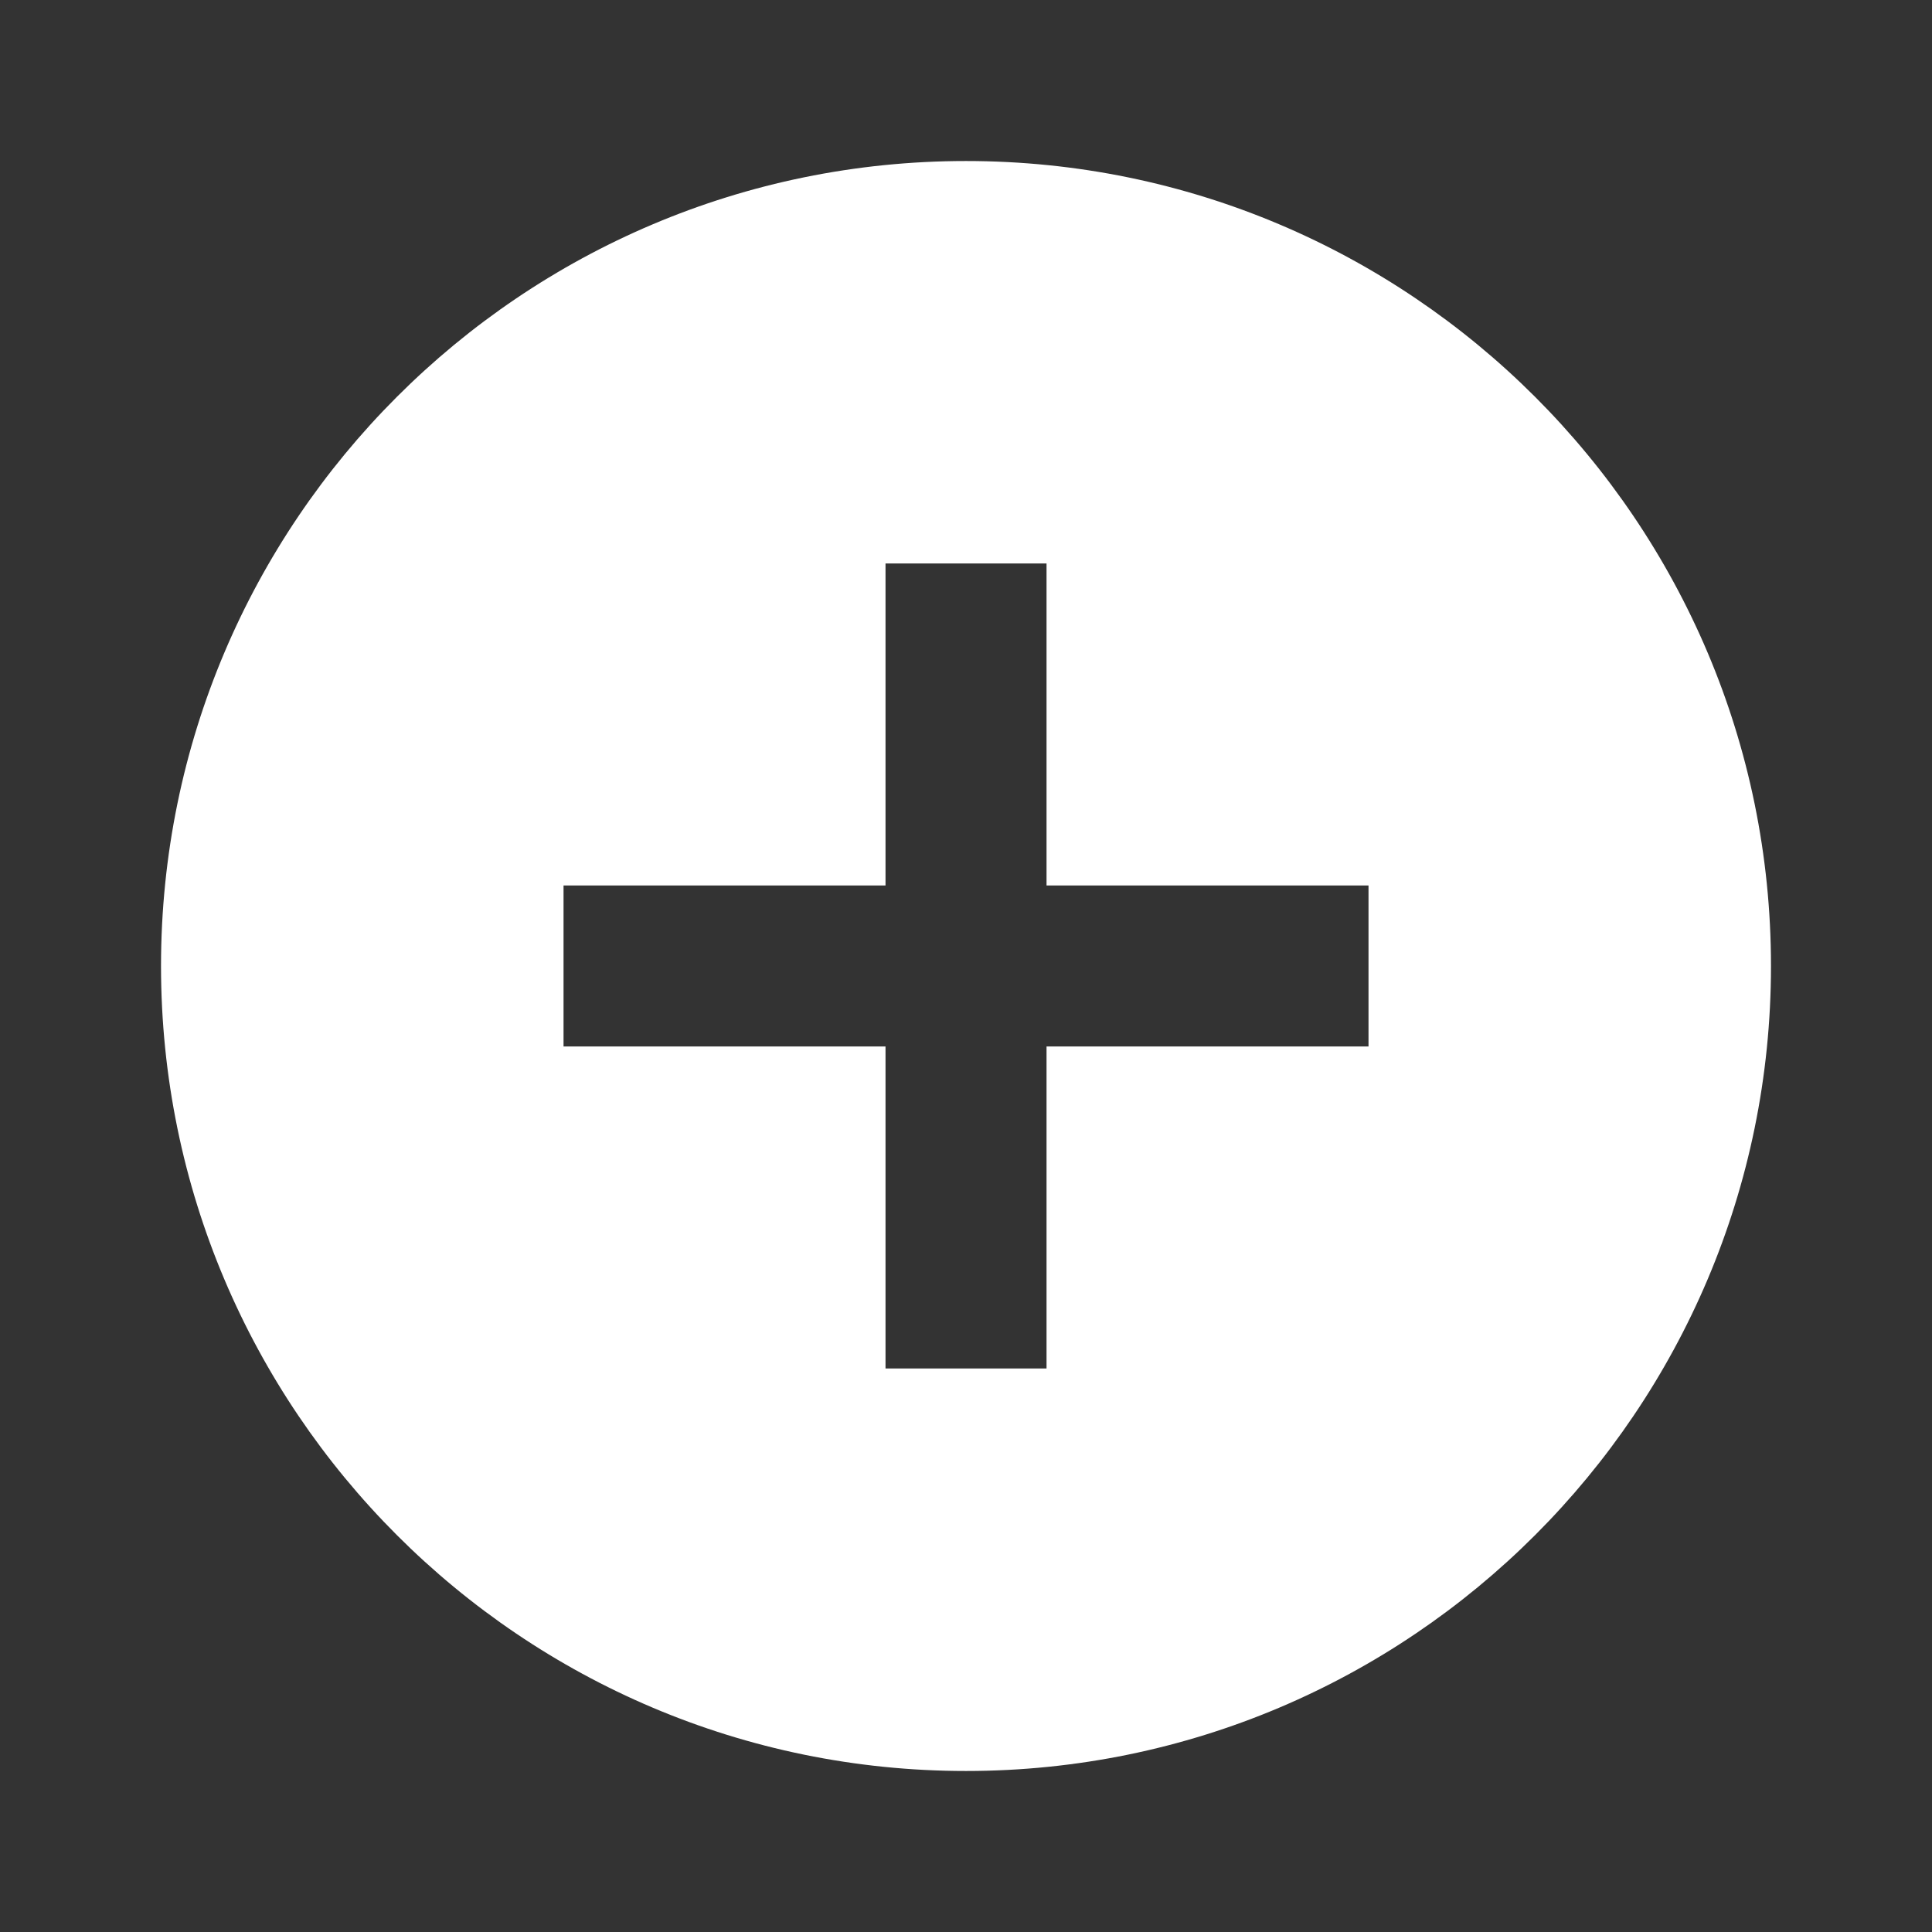 <svg xmlns="http://www.w3.org/2000/svg" x="0px" y="0px" width="38px" height="38px" viewBox="0 0 38 38" enable-background="new 0 0 38 38" xml:space="preserve">
<rect x="0" y="0" width="38" height="38" fill="#333333" stroke="none"/>
<g>
	<path fill="#FFFFFF" d="M19,3.167C10.26,3.167,3.167,10.26,3.167,19c0,8.739,7.093,15.833,15.833,15.833
		c8.739,0,15.833-7.094,15.833-15.833C34.833,10.26,27.739,3.167,19,3.167z M26.917,20.583h-6.333v6.333h-3.167v-6.333h-6.333
		v-3.167h6.333v-6.333h3.167v6.333h6.333V20.583z"/>
</g>
</svg>
